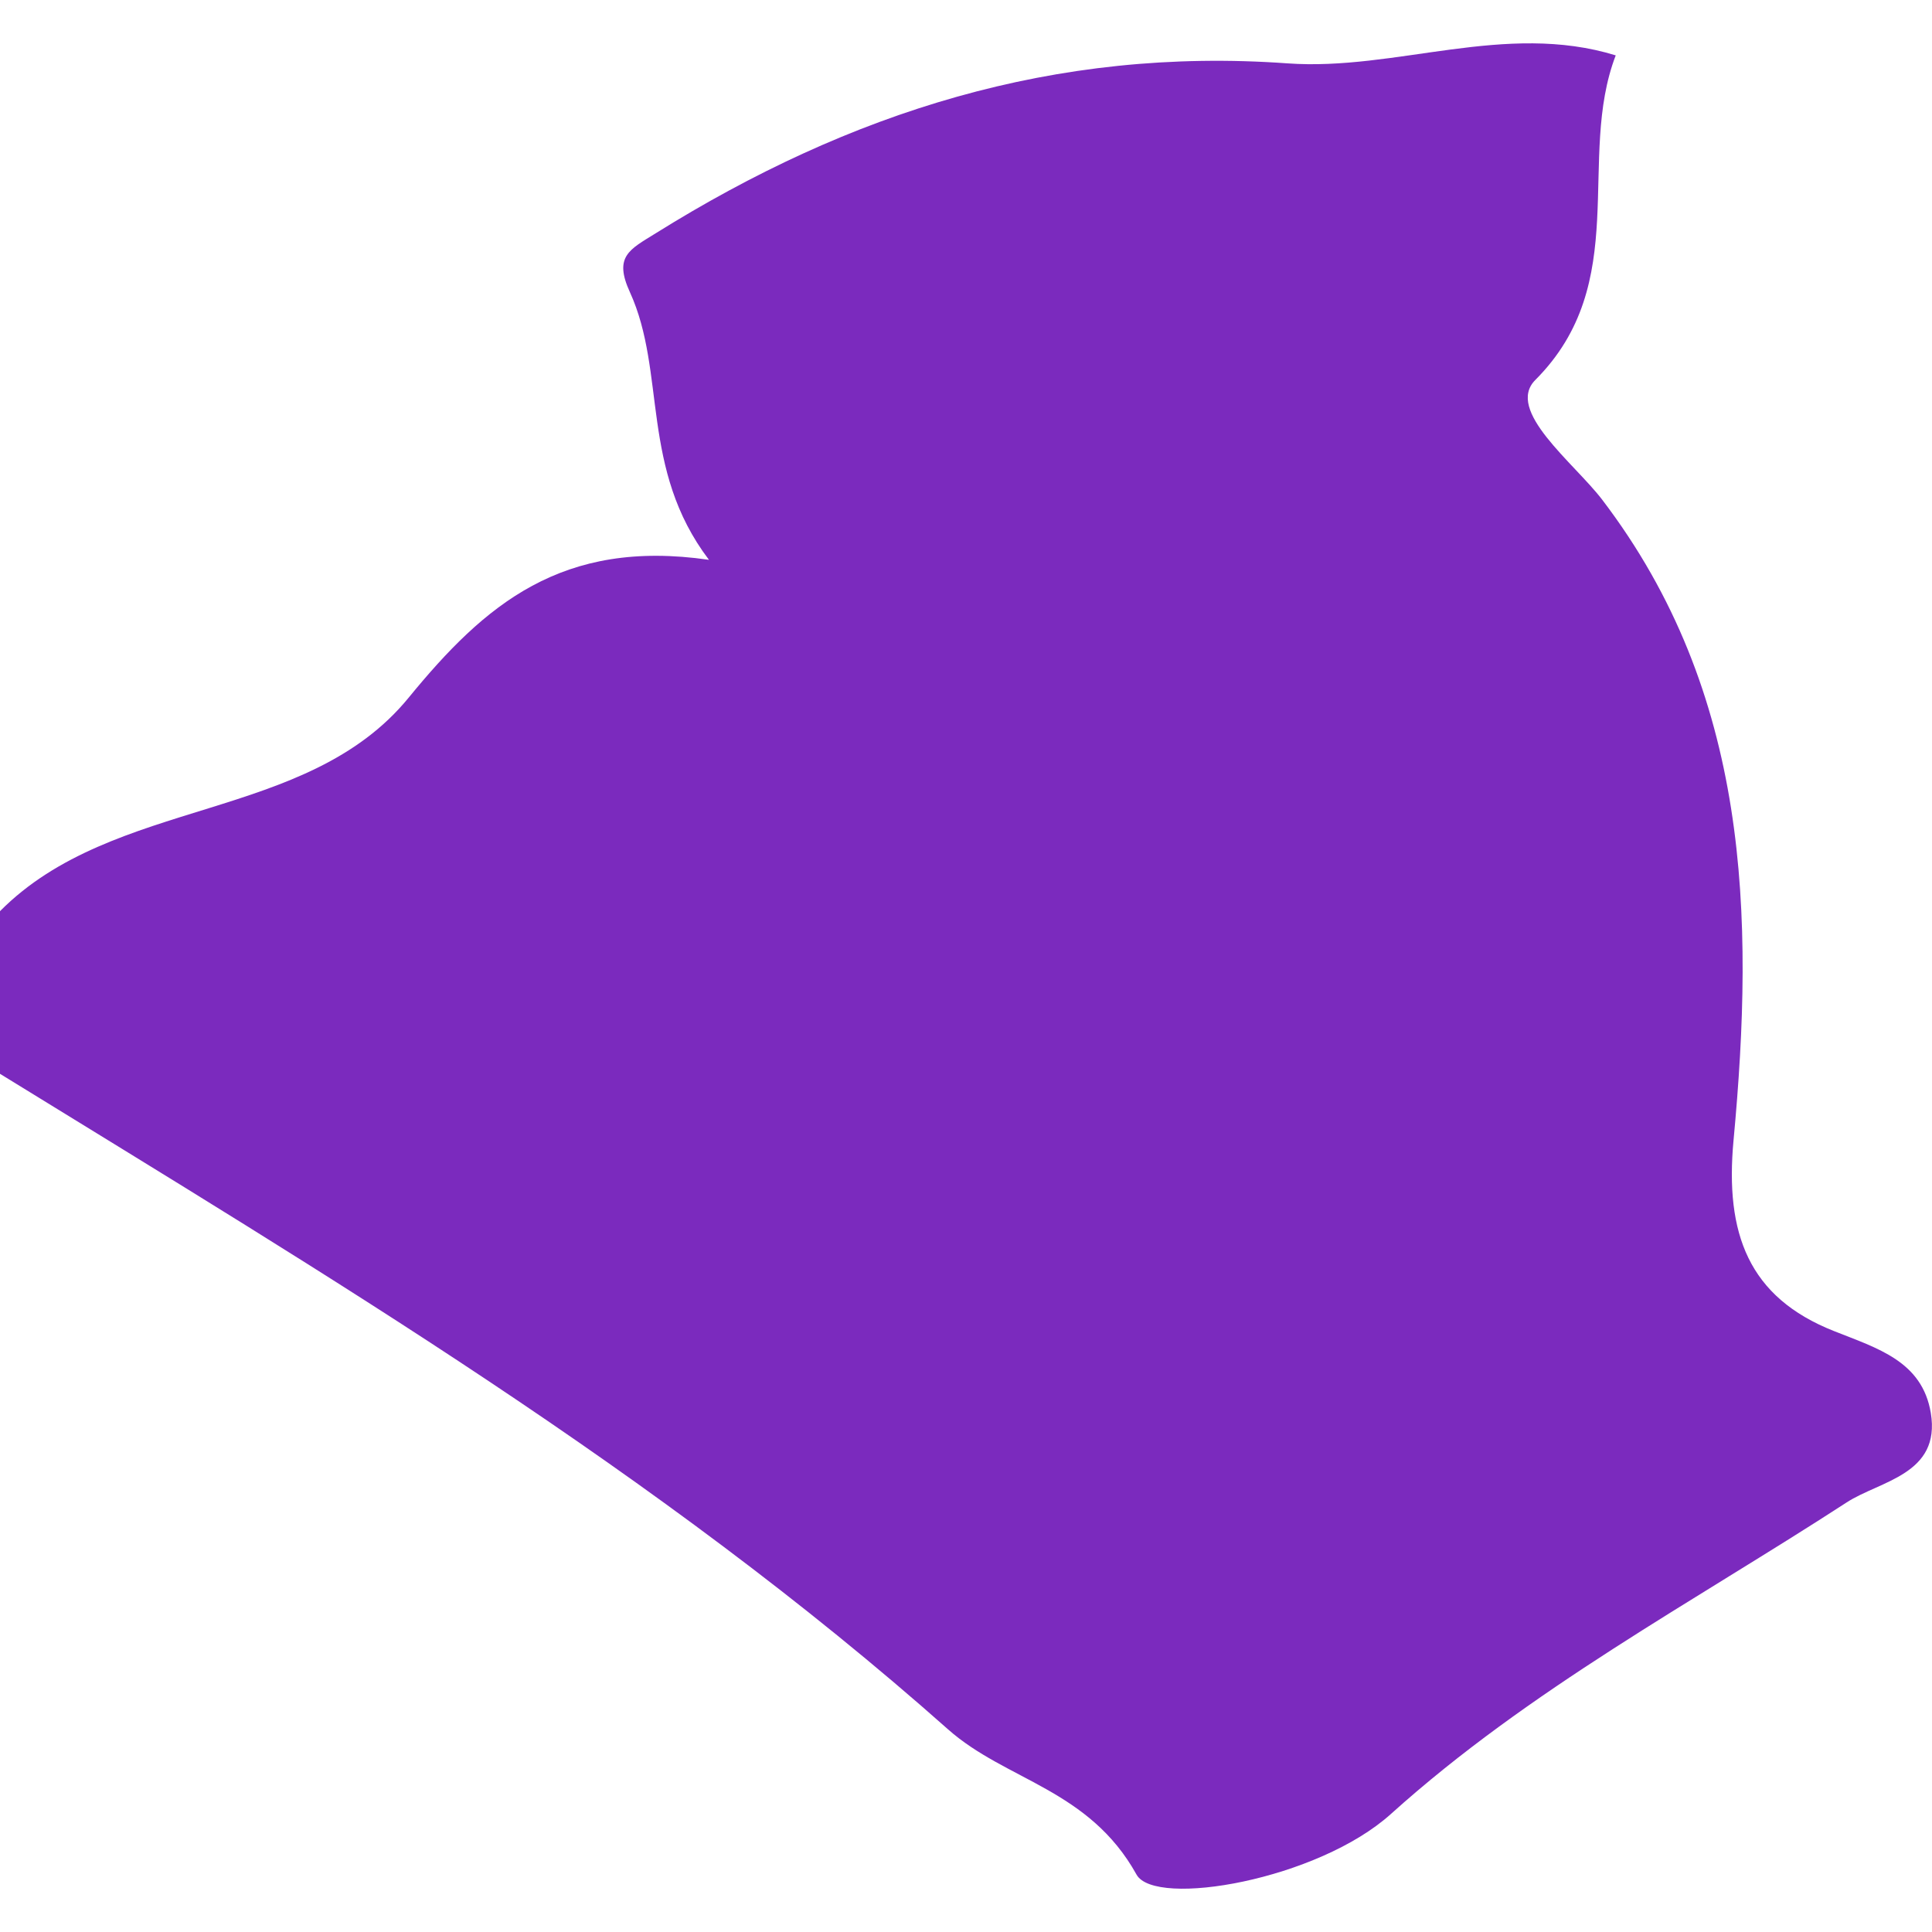 <?xml version="1.0" encoding="iso-8859-1"?>
<!-- Generator: Adobe Illustrator 16.0.0, SVG Export Plug-In . SVG Version: 6.00 Build 0)  -->
<!DOCTYPE svg PUBLIC "-//W3C//DTD SVG 1.1//EN" "http://www.w3.org/Graphics/SVG/1.1/DTD/svg11.dtd">
<svg version="1.1" id="Capa_1" xmlns="http://www.w3.org/2000/svg" xmlns:xlink="http://www.w3.org/1999/xlink" x="0px" y="0px"
	 width="21.038px" height="21.039px" viewBox="0 0 21.038 21.039" style="enable-background:new 0 0 21.038 21.039;"
	 xml:space="preserve">
<g>
	<path fill="#7b2abe" d="M12.376,20.413c0.202,0.363,1.974,0.059,2.772-0.662c1.508-1.357,3.281-2.3,4.961-3.391
		c0.361-0.235,1.027-0.303,0.916-0.974c-0.094-0.564-0.58-0.703-1.055-0.892c-0.93-0.368-1.188-1.061-1.093-2.078
		c0.229-2.451,0.175-4.871-1.433-6.978c-0.305-0.398-1.057-0.969-0.725-1.301c1.057-1.059,0.444-2.411,0.875-3.534
		C16.389,0.232,15.2,0.775,14.02,0.69c-2.532-0.182-4.771,0.534-6.881,1.851c-0.285,0.177-0.458,0.251-0.28,0.64
		c0.4,0.876,0.106,1.92,0.861,2.915C6.119,5.864,5.28,6.582,4.45,7.597C3.335,8.961,1.243,8.669,0,9.922c0,0.59,0,1.18,0,1.771
		c3.566,2.196,7.169,4.339,10.322,7.137C10.955,19.392,11.857,19.479,12.376,20.413z"/>
</g>
<g>
</g>
<g>
</g>
<g>
</g>
<g>
</g>
<g>
</g>
<g>
</g>
<g>
</g>
<g>
</g>
<g>
</g>
<g>
</g>
<g>
</g>
<g>
</g>
<g>
</g>
<g>
</g>
<g>
</g>
</svg>
